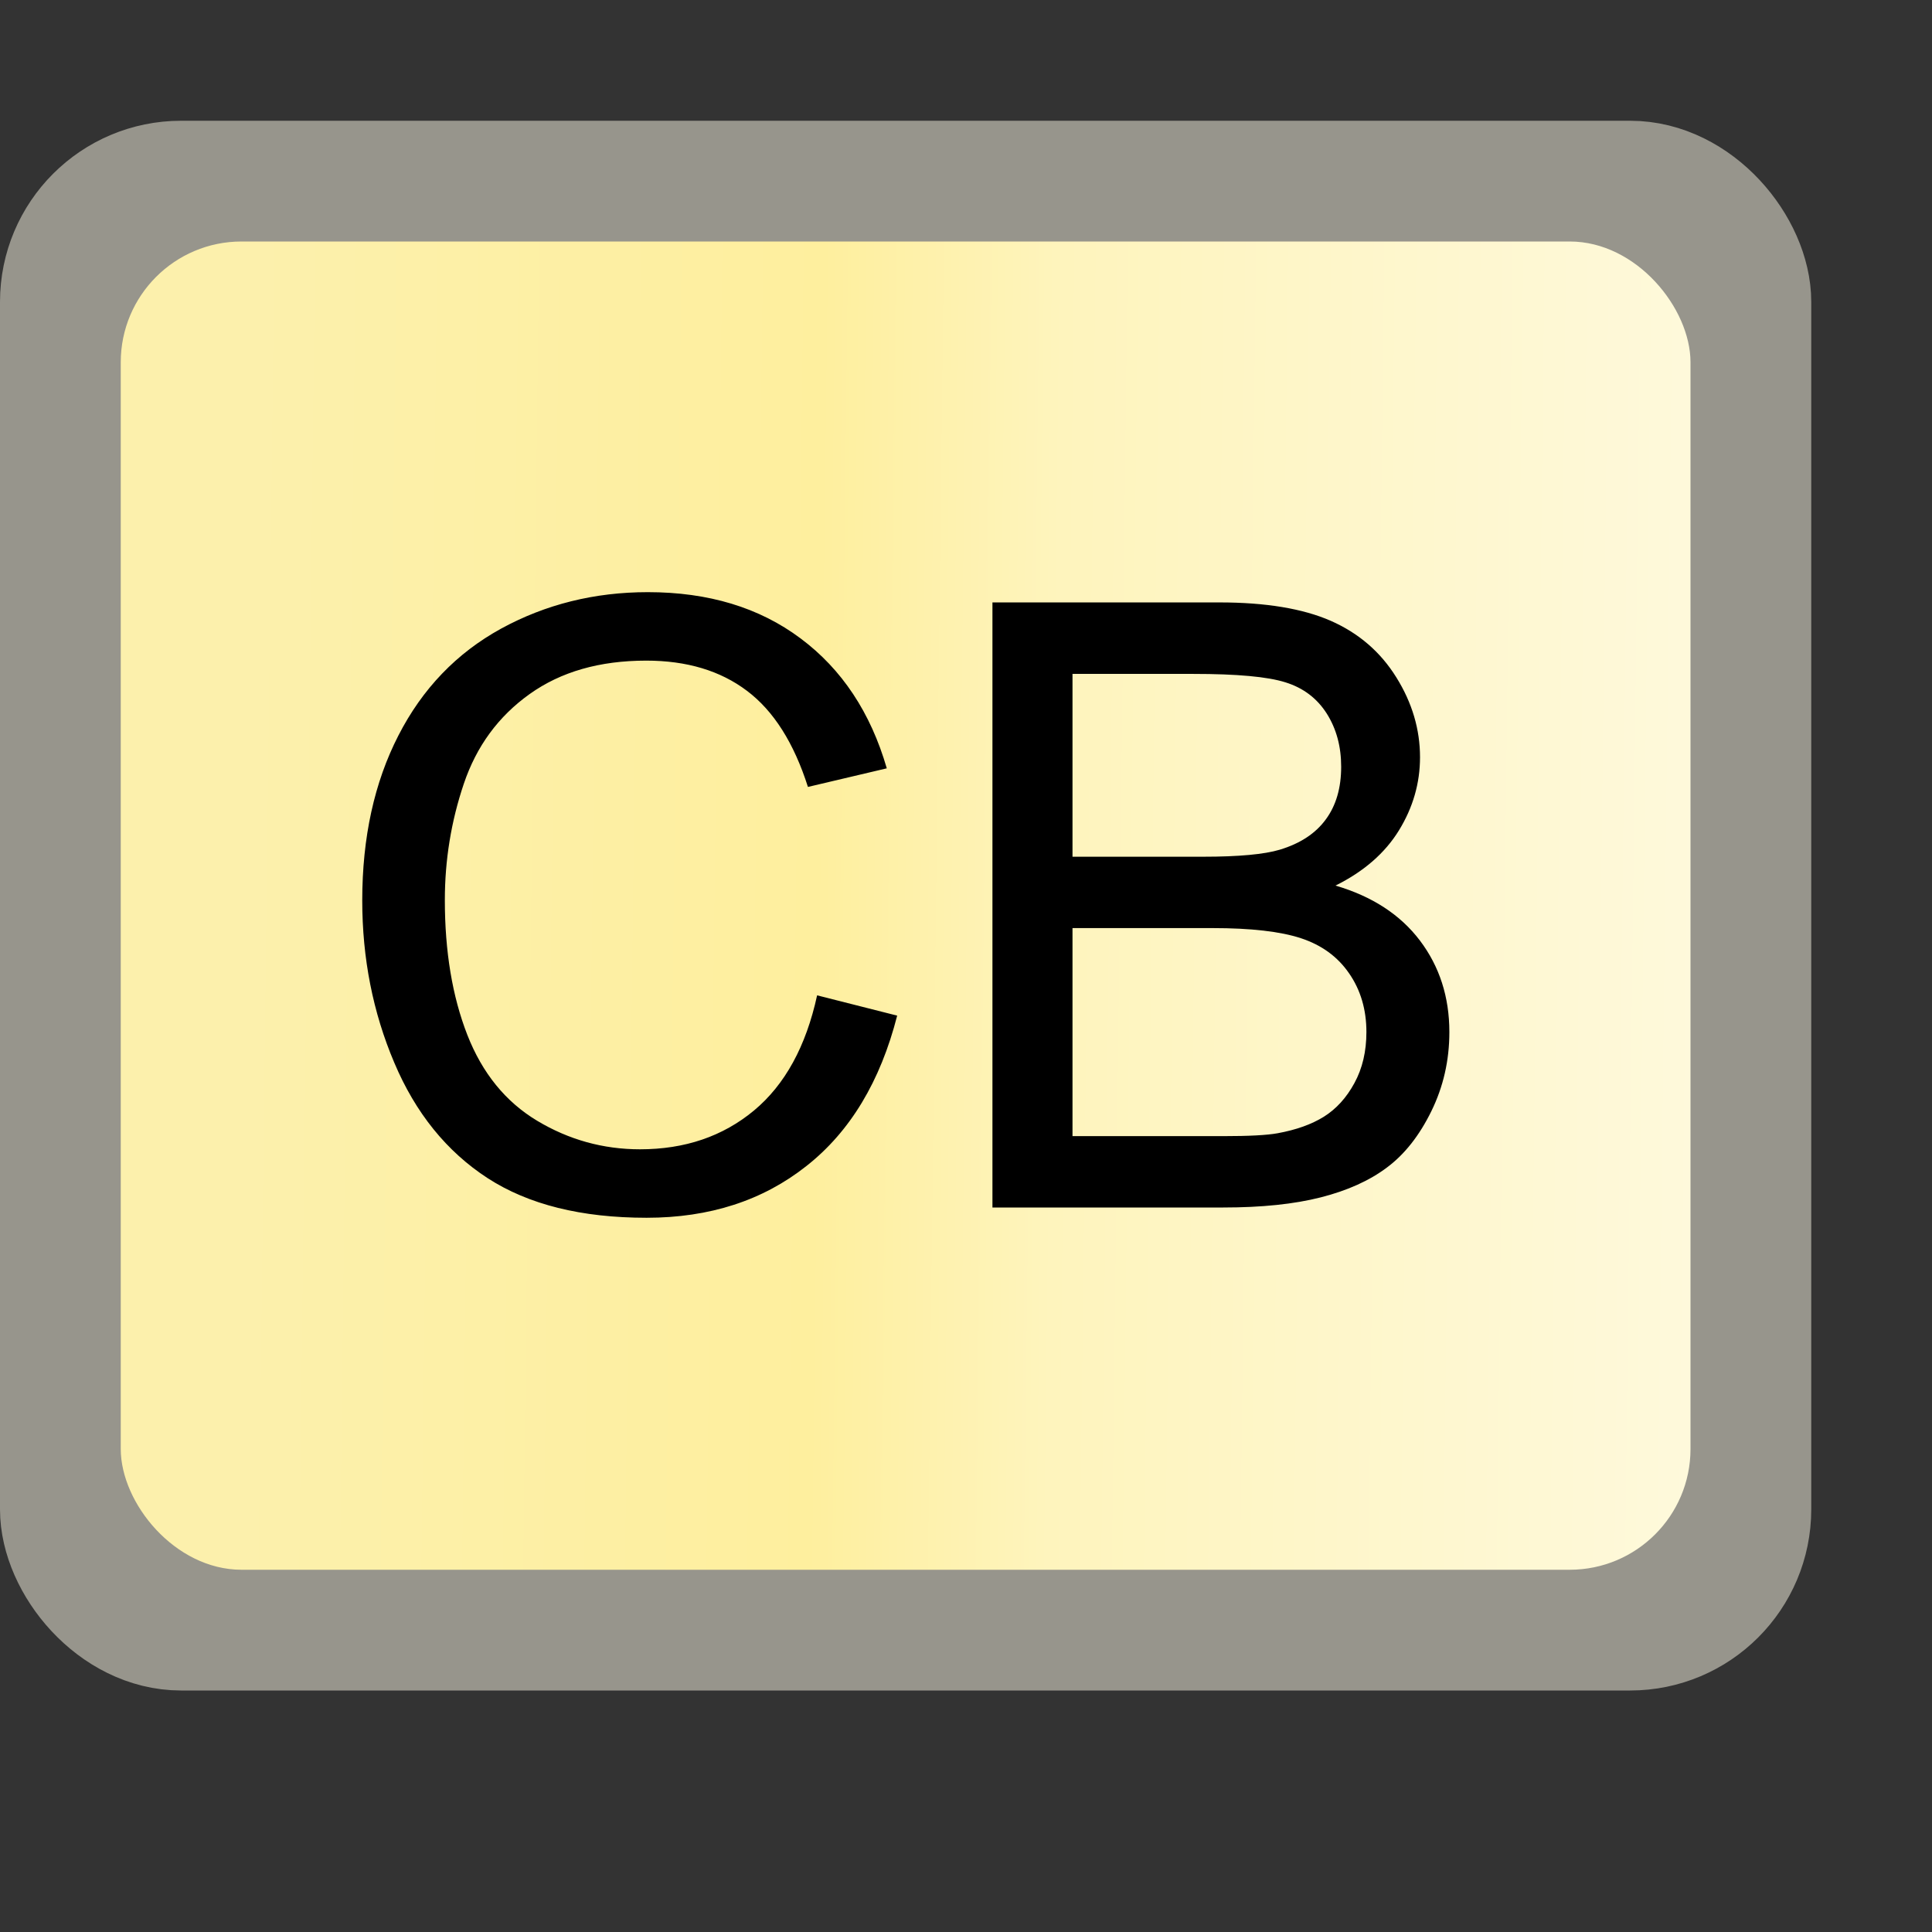 <?xml version="1.0" encoding="UTF-8"?>
<svg width="16px" height="16px" viewBox="0 0 16 16" version="1.1" xmlns="http://www.w3.org/2000/svg" xmlns:xlink="http://www.w3.org/1999/xlink">
    <rect x="0" y="0" width="16" height="16" fill="#333333" stroke="none"/>
    <title>ClassifierBehaviorProperty</title>
    <defs>
        <linearGradient x1="100%" y1="51.032%" x2="8.331%" y2="50.101%" id="linearGradient-1">
            <stop stop-color="#FEF9DB" offset="0%"></stop>
            <stop stop-color="#FEF4BD" offset="44.204%"></stop>
            <stop stop-color="#FEEF9E" offset="60.713%"></stop>
            <stop stop-color="#FCF0AC" offset="100%"></stop>
        </linearGradient>
    </defs>
    <g id="九大图" stroke="none" stroke-width="1" fill="none" fill-rule="evenodd">
        <g transform="translate(-87, -1084)" id="ClassifierBehaviorProperty">
            <g transform="translate(87, 1084)">
                <rect id="矩形" fill="#000000" fill-rule="nonzero" opacity="0" x="0" y="0" width="16" height="16"></rect>
                <rect id="矩形" stroke="#97958C" fill="#97958C" x="0.5" y="1.5" width="14" height="12" rx="1"></rect>
                <rect id="矩形" fill="url(#linearGradient-1)" x="1" y="2" width="13" height="11" rx="1"></rect>
                <path d="M5.355,10.085 C5.877,10.085 6.318,9.942 6.679,9.656 C7.041,9.371 7.291,8.955 7.43,8.411 L7.43,8.411 L6.767,8.243 C6.675,8.665 6.501,8.983 6.244,9.197 C5.986,9.411 5.672,9.518 5.3,9.518 C4.995,9.518 4.711,9.439 4.449,9.282 C4.187,9.125 3.994,8.887 3.87,8.57 C3.746,8.252 3.684,7.88 3.684,7.454 C3.684,7.123 3.736,6.802 3.841,6.491 C3.946,6.18 4.127,5.933 4.386,5.748 C4.645,5.563 4.966,5.471 5.352,5.471 C5.687,5.471 5.965,5.554 6.186,5.721 C6.407,5.887 6.575,6.153 6.691,6.517 L6.691,6.517 L7.344,6.363 C7.21,5.901 6.972,5.542 6.63,5.287 C6.288,5.031 5.867,4.904 5.365,4.904 C4.923,4.904 4.518,5.005 4.15,5.206 C3.782,5.408 3.498,5.703 3.299,6.092 C3.1,6.48 3,6.935 3,7.457 C3,7.936 3.088,8.383 3.265,8.8 C3.441,9.217 3.699,9.536 4.037,9.756 C4.376,9.976 4.815,10.085 5.355,10.085 Z M10.13,10 C10.449,10 10.718,9.972 10.938,9.916 C11.158,9.86 11.341,9.778 11.487,9.668 C11.633,9.559 11.755,9.404 11.854,9.202 C11.953,9 12.003,8.782 12.003,8.547 C12.003,8.256 11.921,8.003 11.759,7.789 C11.596,7.574 11.363,7.423 11.06,7.334 C11.294,7.218 11.47,7.065 11.586,6.876 C11.702,6.687 11.76,6.485 11.76,6.271 C11.76,6.041 11.695,5.82 11.564,5.61 C11.433,5.399 11.252,5.243 11.02,5.141 C10.789,5.04 10.482,4.989 10.099,4.989 L10.099,4.989 L8.219,4.989 L8.219,10 L10.13,10 Z M9.966,7.095 L8.882,7.095 L8.882,5.581 L9.884,5.581 C10.244,5.581 10.498,5.604 10.646,5.651 C10.794,5.697 10.908,5.784 10.988,5.91 C11.068,6.037 11.107,6.183 11.107,6.35 C11.107,6.525 11.065,6.671 10.979,6.787 C10.894,6.903 10.767,6.986 10.598,7.037 C10.471,7.075 10.26,7.095 9.966,7.095 L9.966,7.095 Z M10.13,9.409 L8.882,9.409 L8.882,7.686 L10.041,7.686 C10.36,7.686 10.604,7.714 10.774,7.77 C10.944,7.826 11.077,7.922 11.172,8.06 C11.268,8.198 11.316,8.361 11.316,8.547 C11.316,8.707 11.283,8.848 11.217,8.969 C11.151,9.091 11.066,9.184 10.964,9.248 C10.861,9.312 10.734,9.357 10.581,9.385 C10.494,9.401 10.344,9.409 10.13,9.409 L10.13,9.409 Z" id="CB" fill="#000000" fill-rule="nonzero"></path>
            </g>
        </g>
    </g>
</svg>